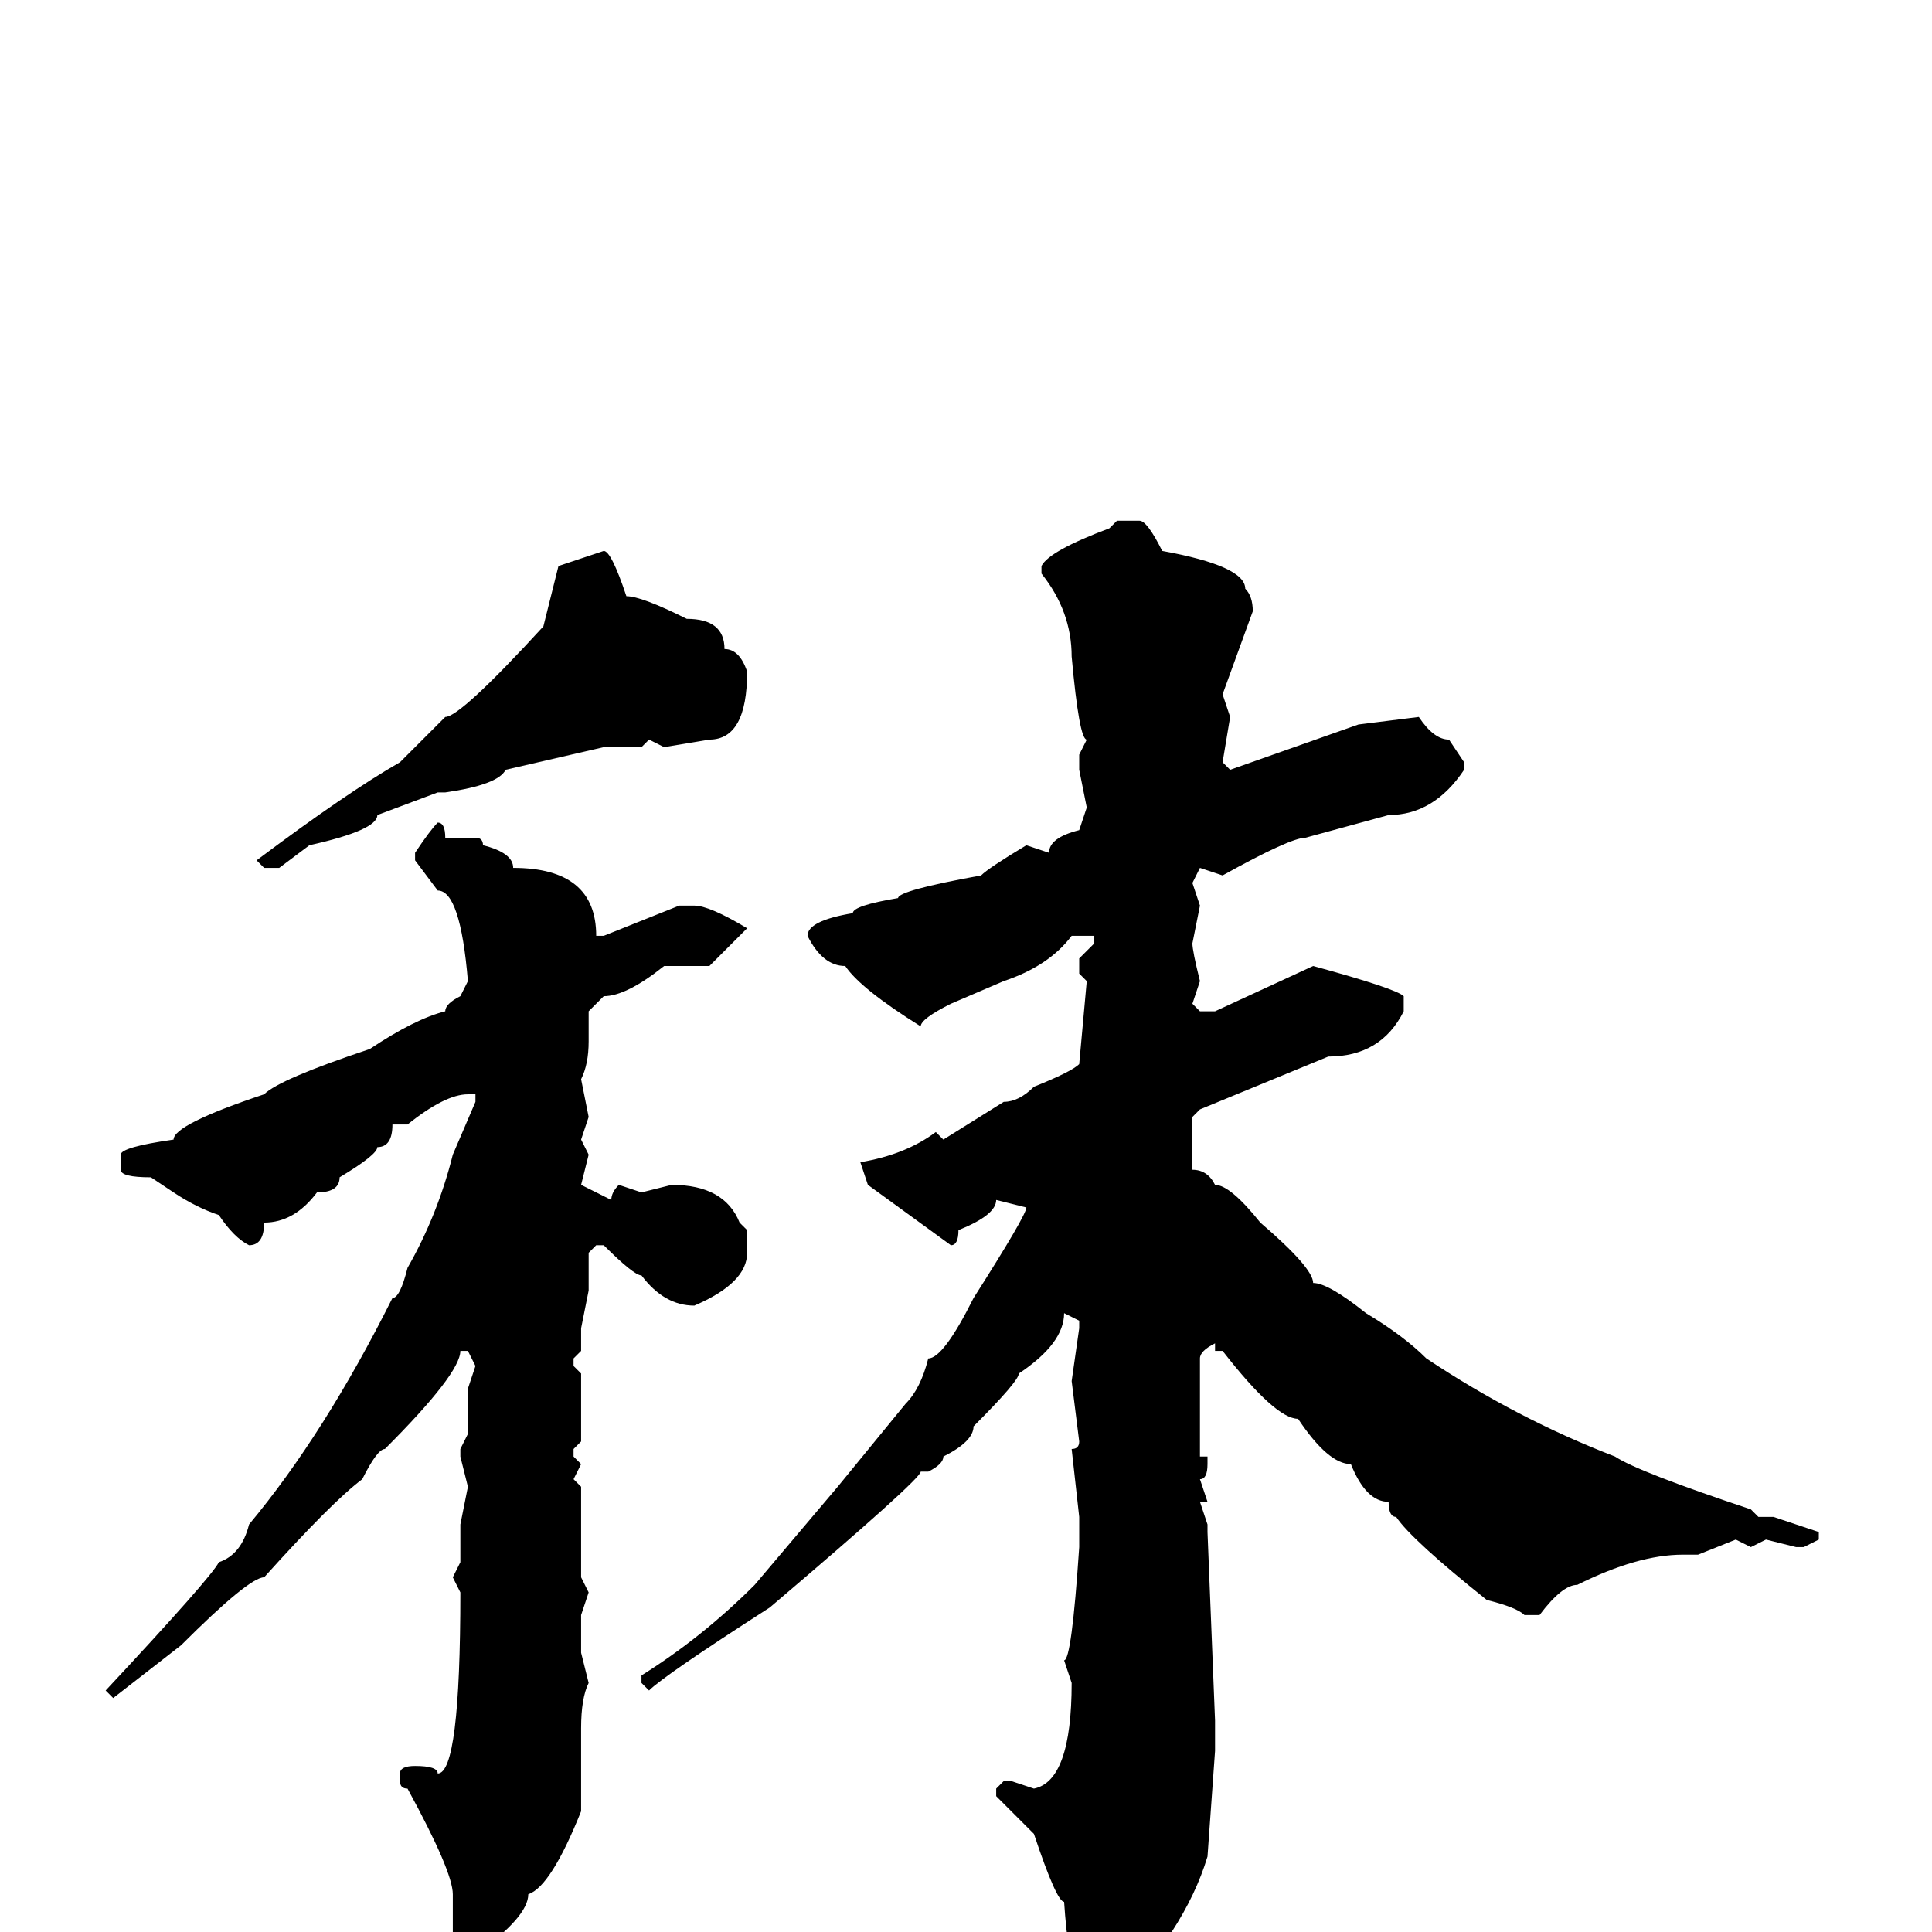 <svg xmlns="http://www.w3.org/2000/svg" viewBox="0 -256 256 256">
	<path fill="#000000" d="M148 -187H151Q152 -187 154 -183Q165 -181 165 -178Q166 -177 166 -175L162 -164L163 -161L162 -155L163 -154L180 -160L188 -161Q190 -158 192 -158L194 -155V-154Q190 -148 184 -148L173 -145Q171 -145 162 -140L159 -141L158 -139L159 -136L158 -131Q158 -130 159 -126L158 -123L159 -122H161L174 -128Q185 -125 186 -124V-122Q183 -116 176 -116L159 -109L158 -108V-103V-101Q160 -101 161 -99Q163 -99 167 -94Q174 -88 174 -86Q176 -86 181 -82Q186 -79 189 -76Q201 -68 214 -63Q217 -61 232 -56L233 -55H235L241 -53V-52L239 -51H238L234 -52L232 -51L230 -52L225 -50H223Q217 -50 209 -46Q207 -46 204 -42H202Q201 -43 197 -44Q187 -52 185 -55Q184 -55 184 -57Q181 -57 179 -62Q176 -62 172 -68Q169 -68 162 -77H161V-78Q159 -77 159 -76V-74V-71V-68V-63H160V-62Q160 -60 159 -60L160 -57H159L160 -54V-53L161 -28V-26V-24L160 -10Q157 0 147 10Q147 11 146 11Q142 11 141 -4Q140 -4 137 -13L132 -18V-19L133 -20H134L137 -19Q142 -20 142 -33L141 -36Q142 -36 143 -51V-52V-55L142 -64Q143 -64 143 -65L142 -73L143 -80V-81L141 -82Q141 -78 135 -74Q135 -73 129 -67Q129 -65 125 -63Q125 -62 123 -61H122Q122 -60 102 -43Q88 -34 86 -32L85 -33V-34Q93 -39 100 -46L111 -59L120 -70Q122 -72 123 -76Q125 -76 129 -84Q136 -95 136 -96L132 -97Q132 -95 127 -93Q127 -91 126 -91L115 -99L114 -102Q120 -103 124 -106L125 -105L133 -110Q135 -110 137 -112Q142 -114 143 -115L144 -126L143 -127V-129L145 -131V-132H142Q139 -128 133 -126L126 -123Q122 -121 122 -120Q114 -125 112 -128Q109 -128 107 -132Q107 -134 113 -135Q113 -136 119 -137Q119 -138 130 -140Q131 -141 136 -144L139 -143Q139 -145 143 -146L144 -149L143 -154V-156L144 -158Q143 -158 142 -169Q142 -175 138 -180V-181Q139 -183 147 -186ZM80 -183Q81 -183 83 -177Q85 -177 91 -174Q96 -174 96 -170Q98 -170 99 -167Q99 -158 94 -158L88 -157L86 -158L85 -157H80L67 -154Q66 -152 59 -151H58L50 -148Q50 -146 41 -144L37 -141H35L34 -142Q46 -151 53 -155L59 -161Q61 -161 72 -173L74 -181ZM58 -147Q59 -147 59 -145H63Q64 -145 64 -144Q68 -143 68 -141Q79 -141 79 -132H80L90 -136H92Q94 -136 99 -133L94 -128H88Q83 -124 80 -124L78 -122V-118Q78 -115 77 -113L78 -108L77 -105L78 -103L77 -99L81 -97Q81 -98 82 -99L85 -98L89 -99Q96 -99 98 -94L99 -93V-90Q99 -86 92 -83Q88 -83 85 -87Q84 -87 80 -91H79L78 -90V-85L77 -80V-77L76 -76V-75L77 -74V-73V-71V-65L76 -64V-63L77 -62L76 -60L77 -59V-56V-47L78 -45L77 -42V-37L78 -33Q77 -31 77 -27V-25V-23V-20V-16Q73 -6 70 -5Q70 -2 63 3H62Q60 3 60 0V-3V-5Q60 -8 54 -19Q53 -19 53 -20V-21Q53 -22 55 -22Q58 -22 58 -21Q61 -21 61 -45L60 -47L61 -49V-51V-54L62 -59L61 -63V-64L62 -66V-69V-72L63 -75L62 -77H61Q61 -74 51 -64Q50 -64 48 -60Q44 -57 35 -47Q33 -47 24 -38L15 -31L14 -32Q28 -47 29 -49Q32 -50 33 -54Q43 -66 52 -84Q53 -84 54 -88Q58 -95 60 -103L63 -110V-111H62Q59 -111 54 -107H52Q52 -104 50 -104Q50 -103 45 -100Q45 -98 42 -98Q39 -94 35 -94Q35 -91 33 -91Q31 -92 29 -95Q26 -96 23 -98L20 -100Q16 -100 16 -101V-103Q16 -104 23 -105Q23 -107 35 -111Q37 -113 49 -117Q55 -121 59 -122Q59 -123 61 -124L62 -126Q61 -138 58 -138L55 -142V-143Q57 -146 58 -147Z"/>
</svg>